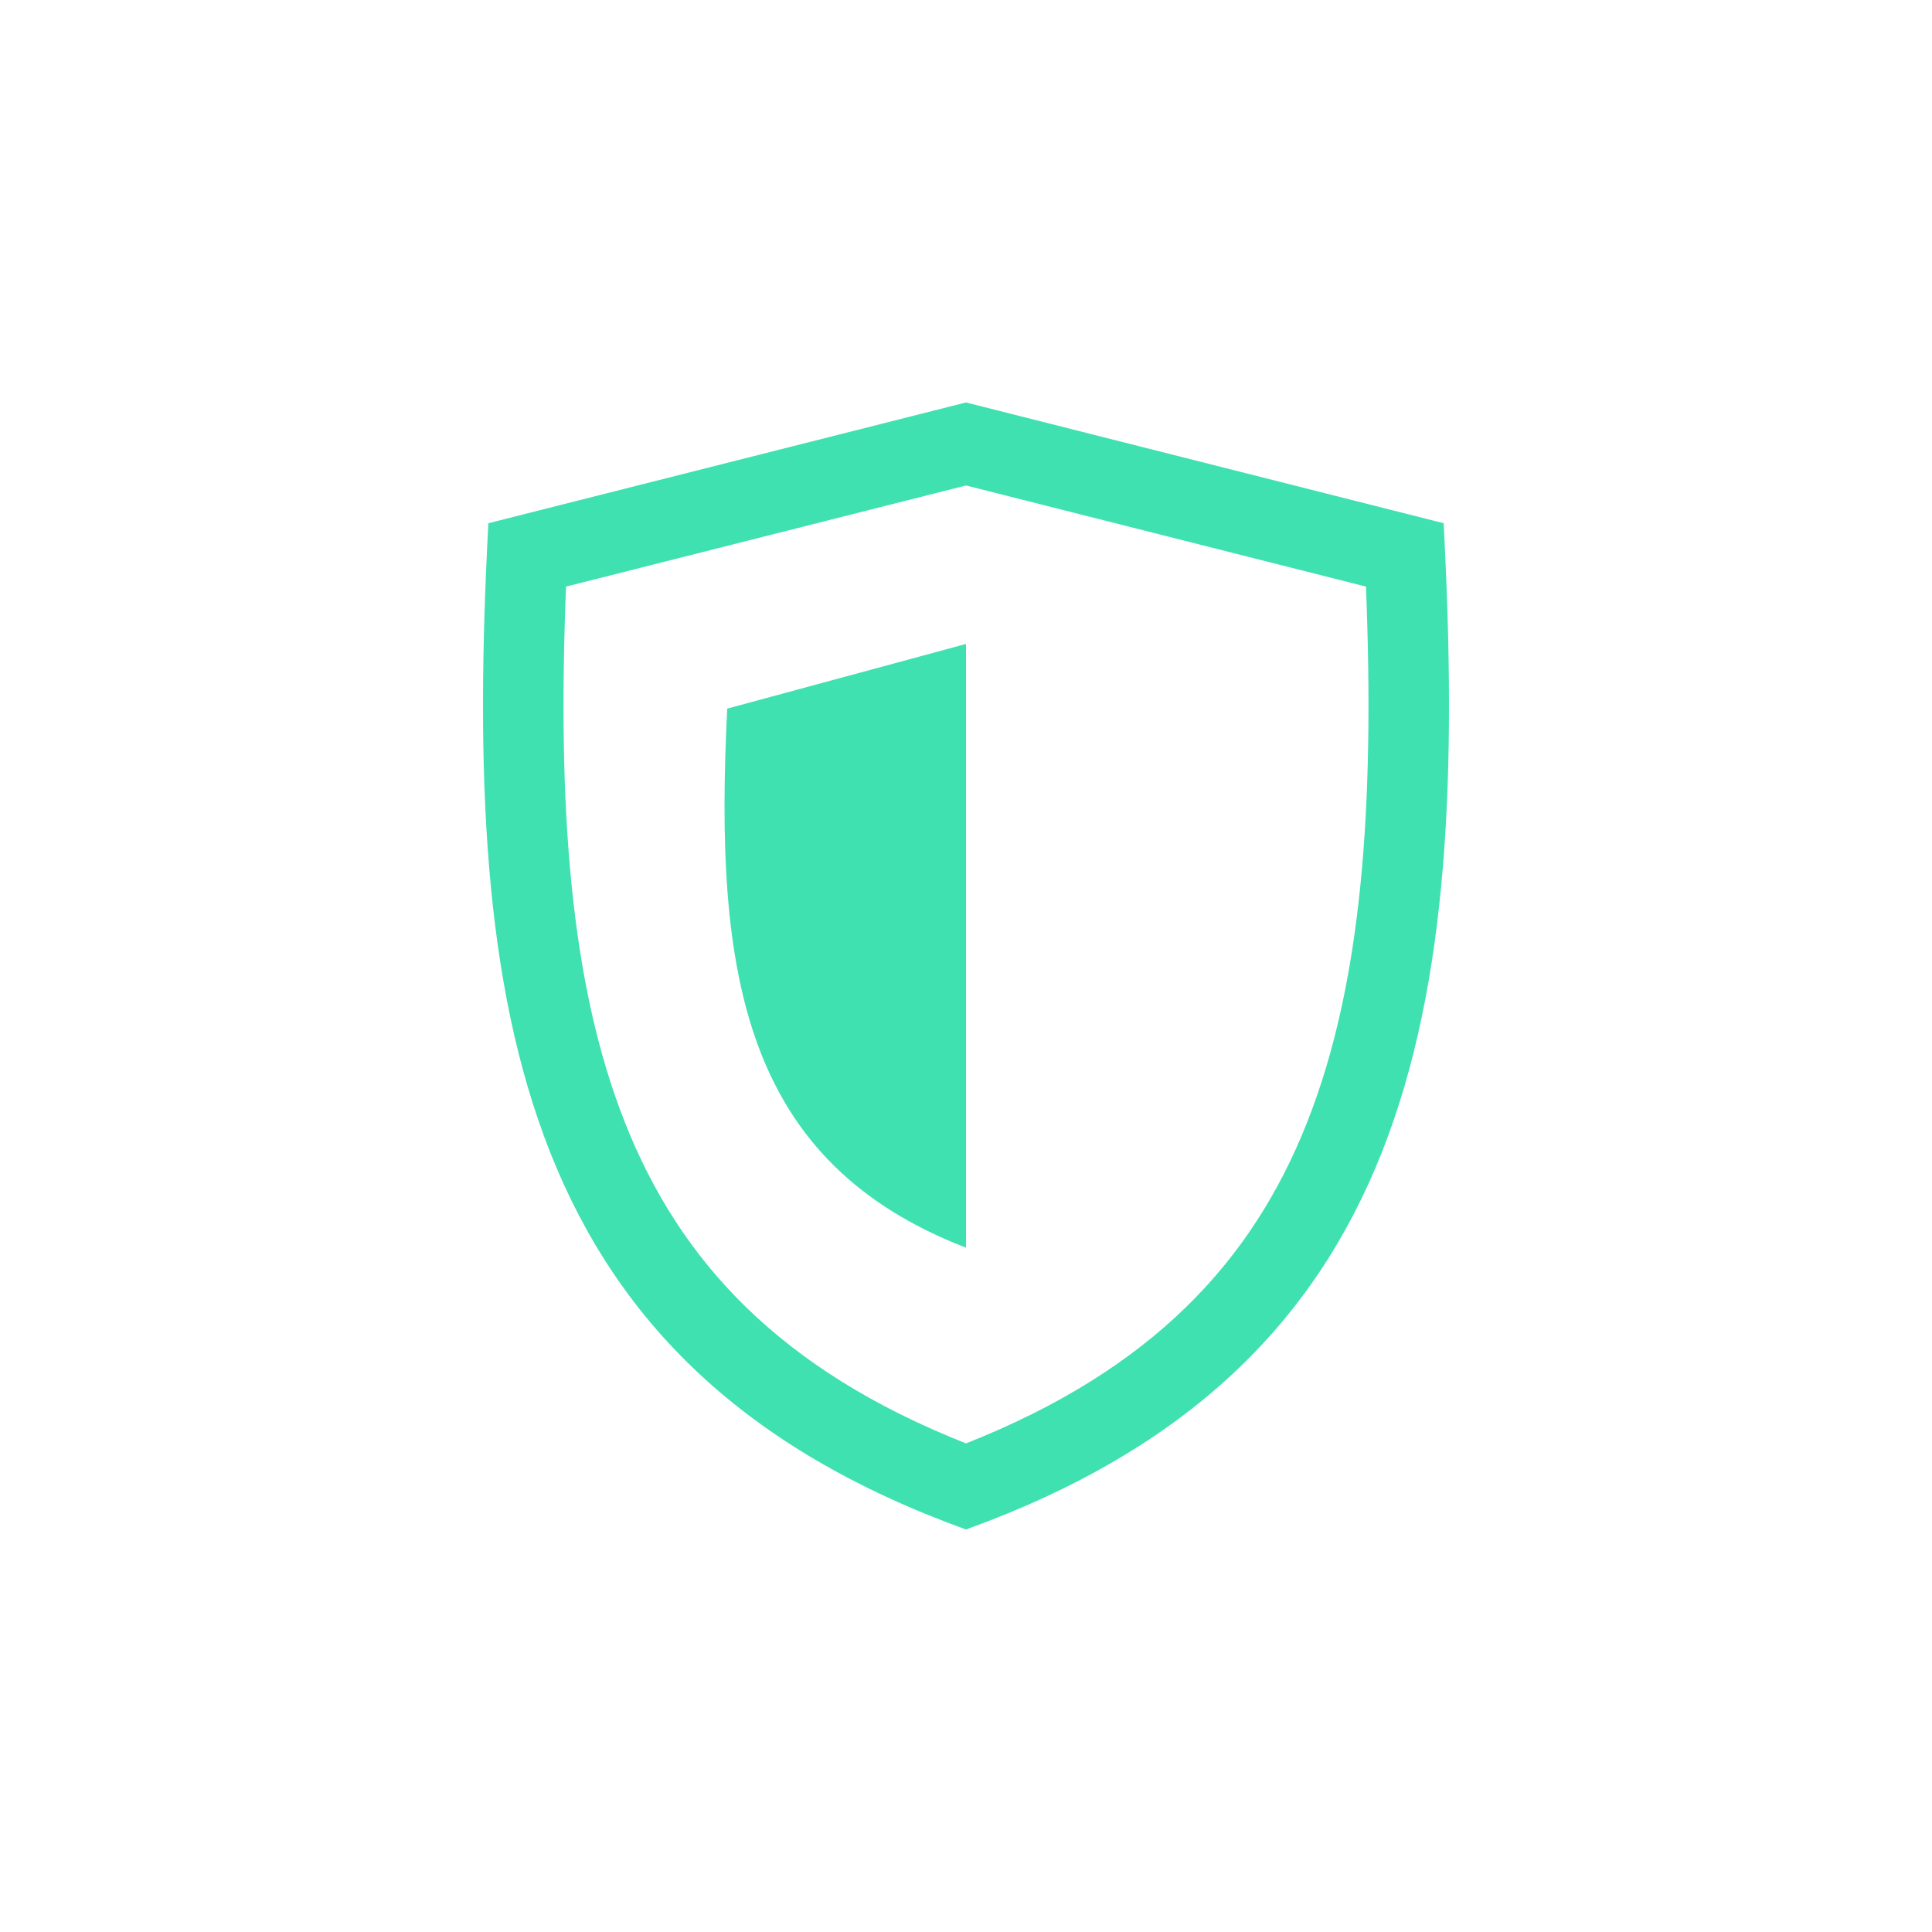 <svg width="32" height="32"  xmlns="http://www.w3.org/2000/svg">
<path fill-rule="evenodd" clip-rule="evenodd" d="M10.351 18.592C9.436 16.279 9.232 13.348 9.375 9.716L16 8.041L22.625 9.716C22.768 13.348 22.564 16.279 21.649 18.592C20.738 20.895 19.078 22.69 16 23.907C12.922 22.69 11.262 20.895 10.351 18.592ZM8.089 8.666L16 6.666L23.911 8.666C24.35 16.888 23.384 22.666 16 25.333C8.617 22.666 7.65 16.888 8.089 8.666ZM12.045 11.737L16 10.666V20.666C12.308 19.237 11.825 16.142 12.045 11.737Z" fill="#3FE1B0"/>
</svg>
